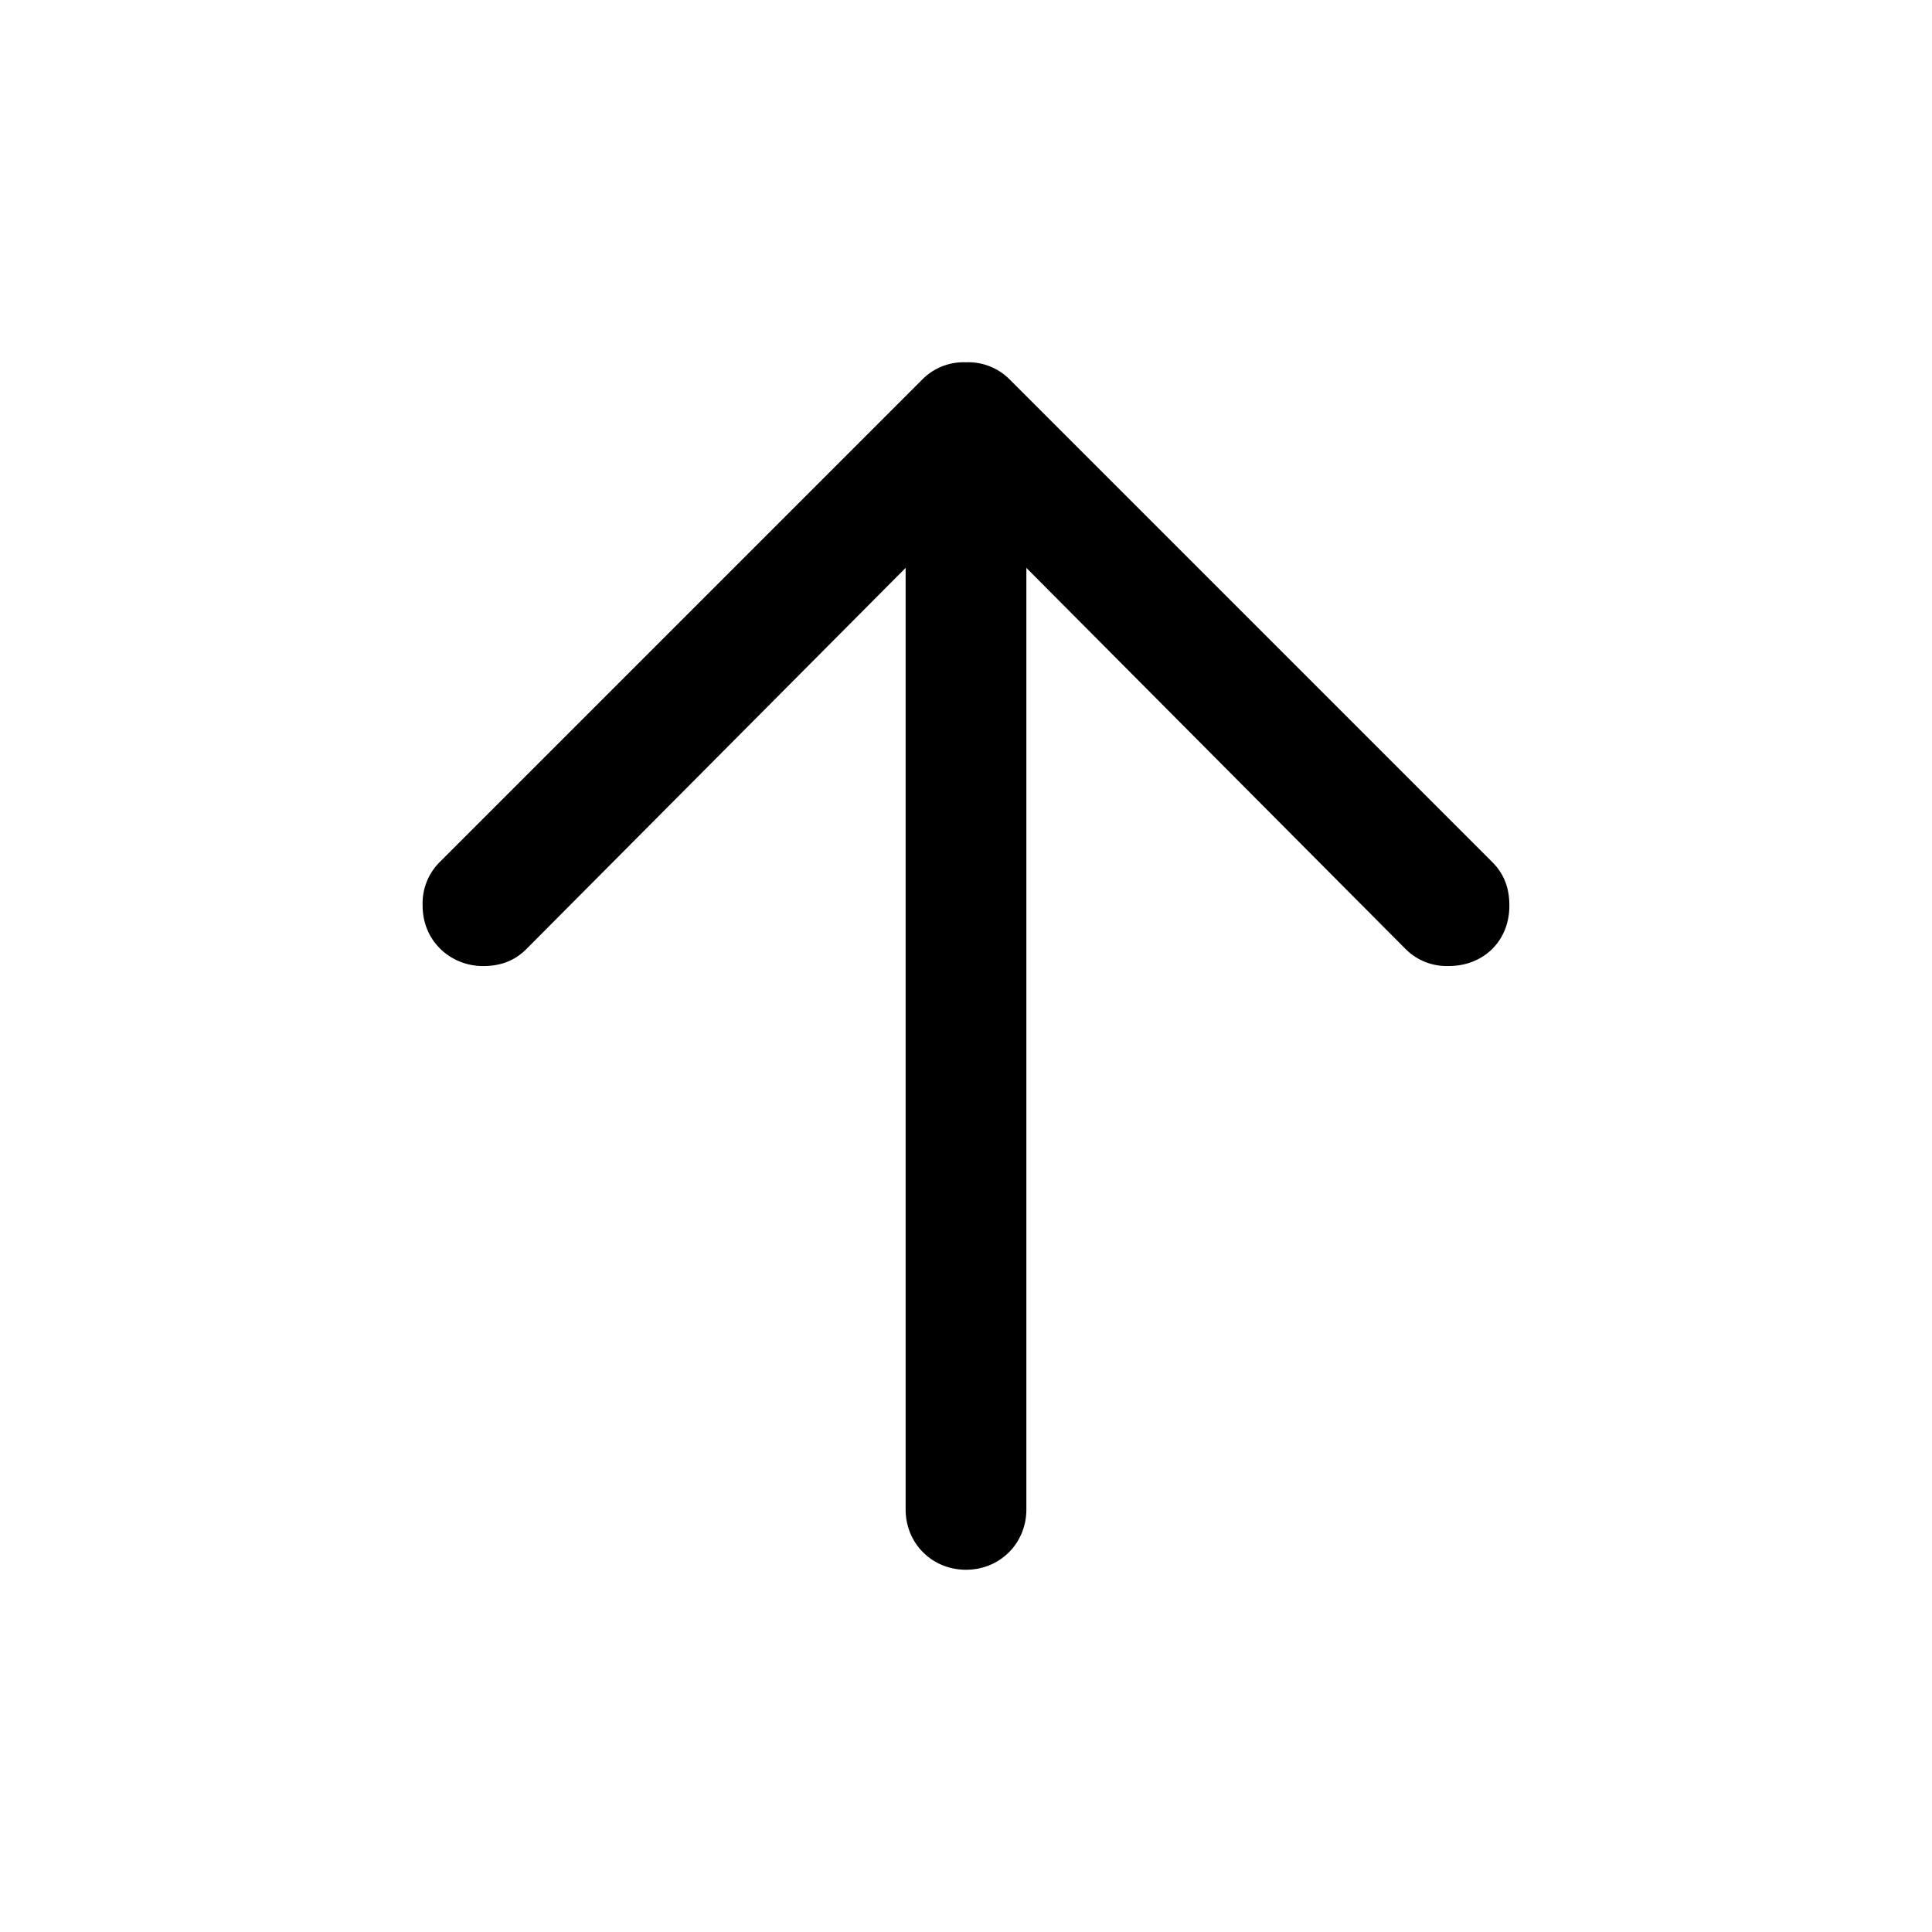 <svg id="icon" height="32" viewBox="0 0 32 32" width="32" xmlns="http://www.w3.org/2000/svg"><path d="m16 26c.562 0 1-.437 1-1v-15.594l6.281 6.313a.961.961 0 0 0 .719.281c.562 0 1-.406 1-1 0-.25-.063-.5-.281-.719l-8-8a.962.962 0 0 0 -.72-.28.96.96 0 0 0 -.718.28l-8 8a.963.963 0 0 0 -.281.72c0 .593.469 1 1 1 .25 0 .5-.063.719-.282l6.281-6.313v15.594c0 .563.437 1 1 1z" fill="#282D37" style="fill: currentColor;fill: currentColor" fill-rule="evenodd"/></svg>
